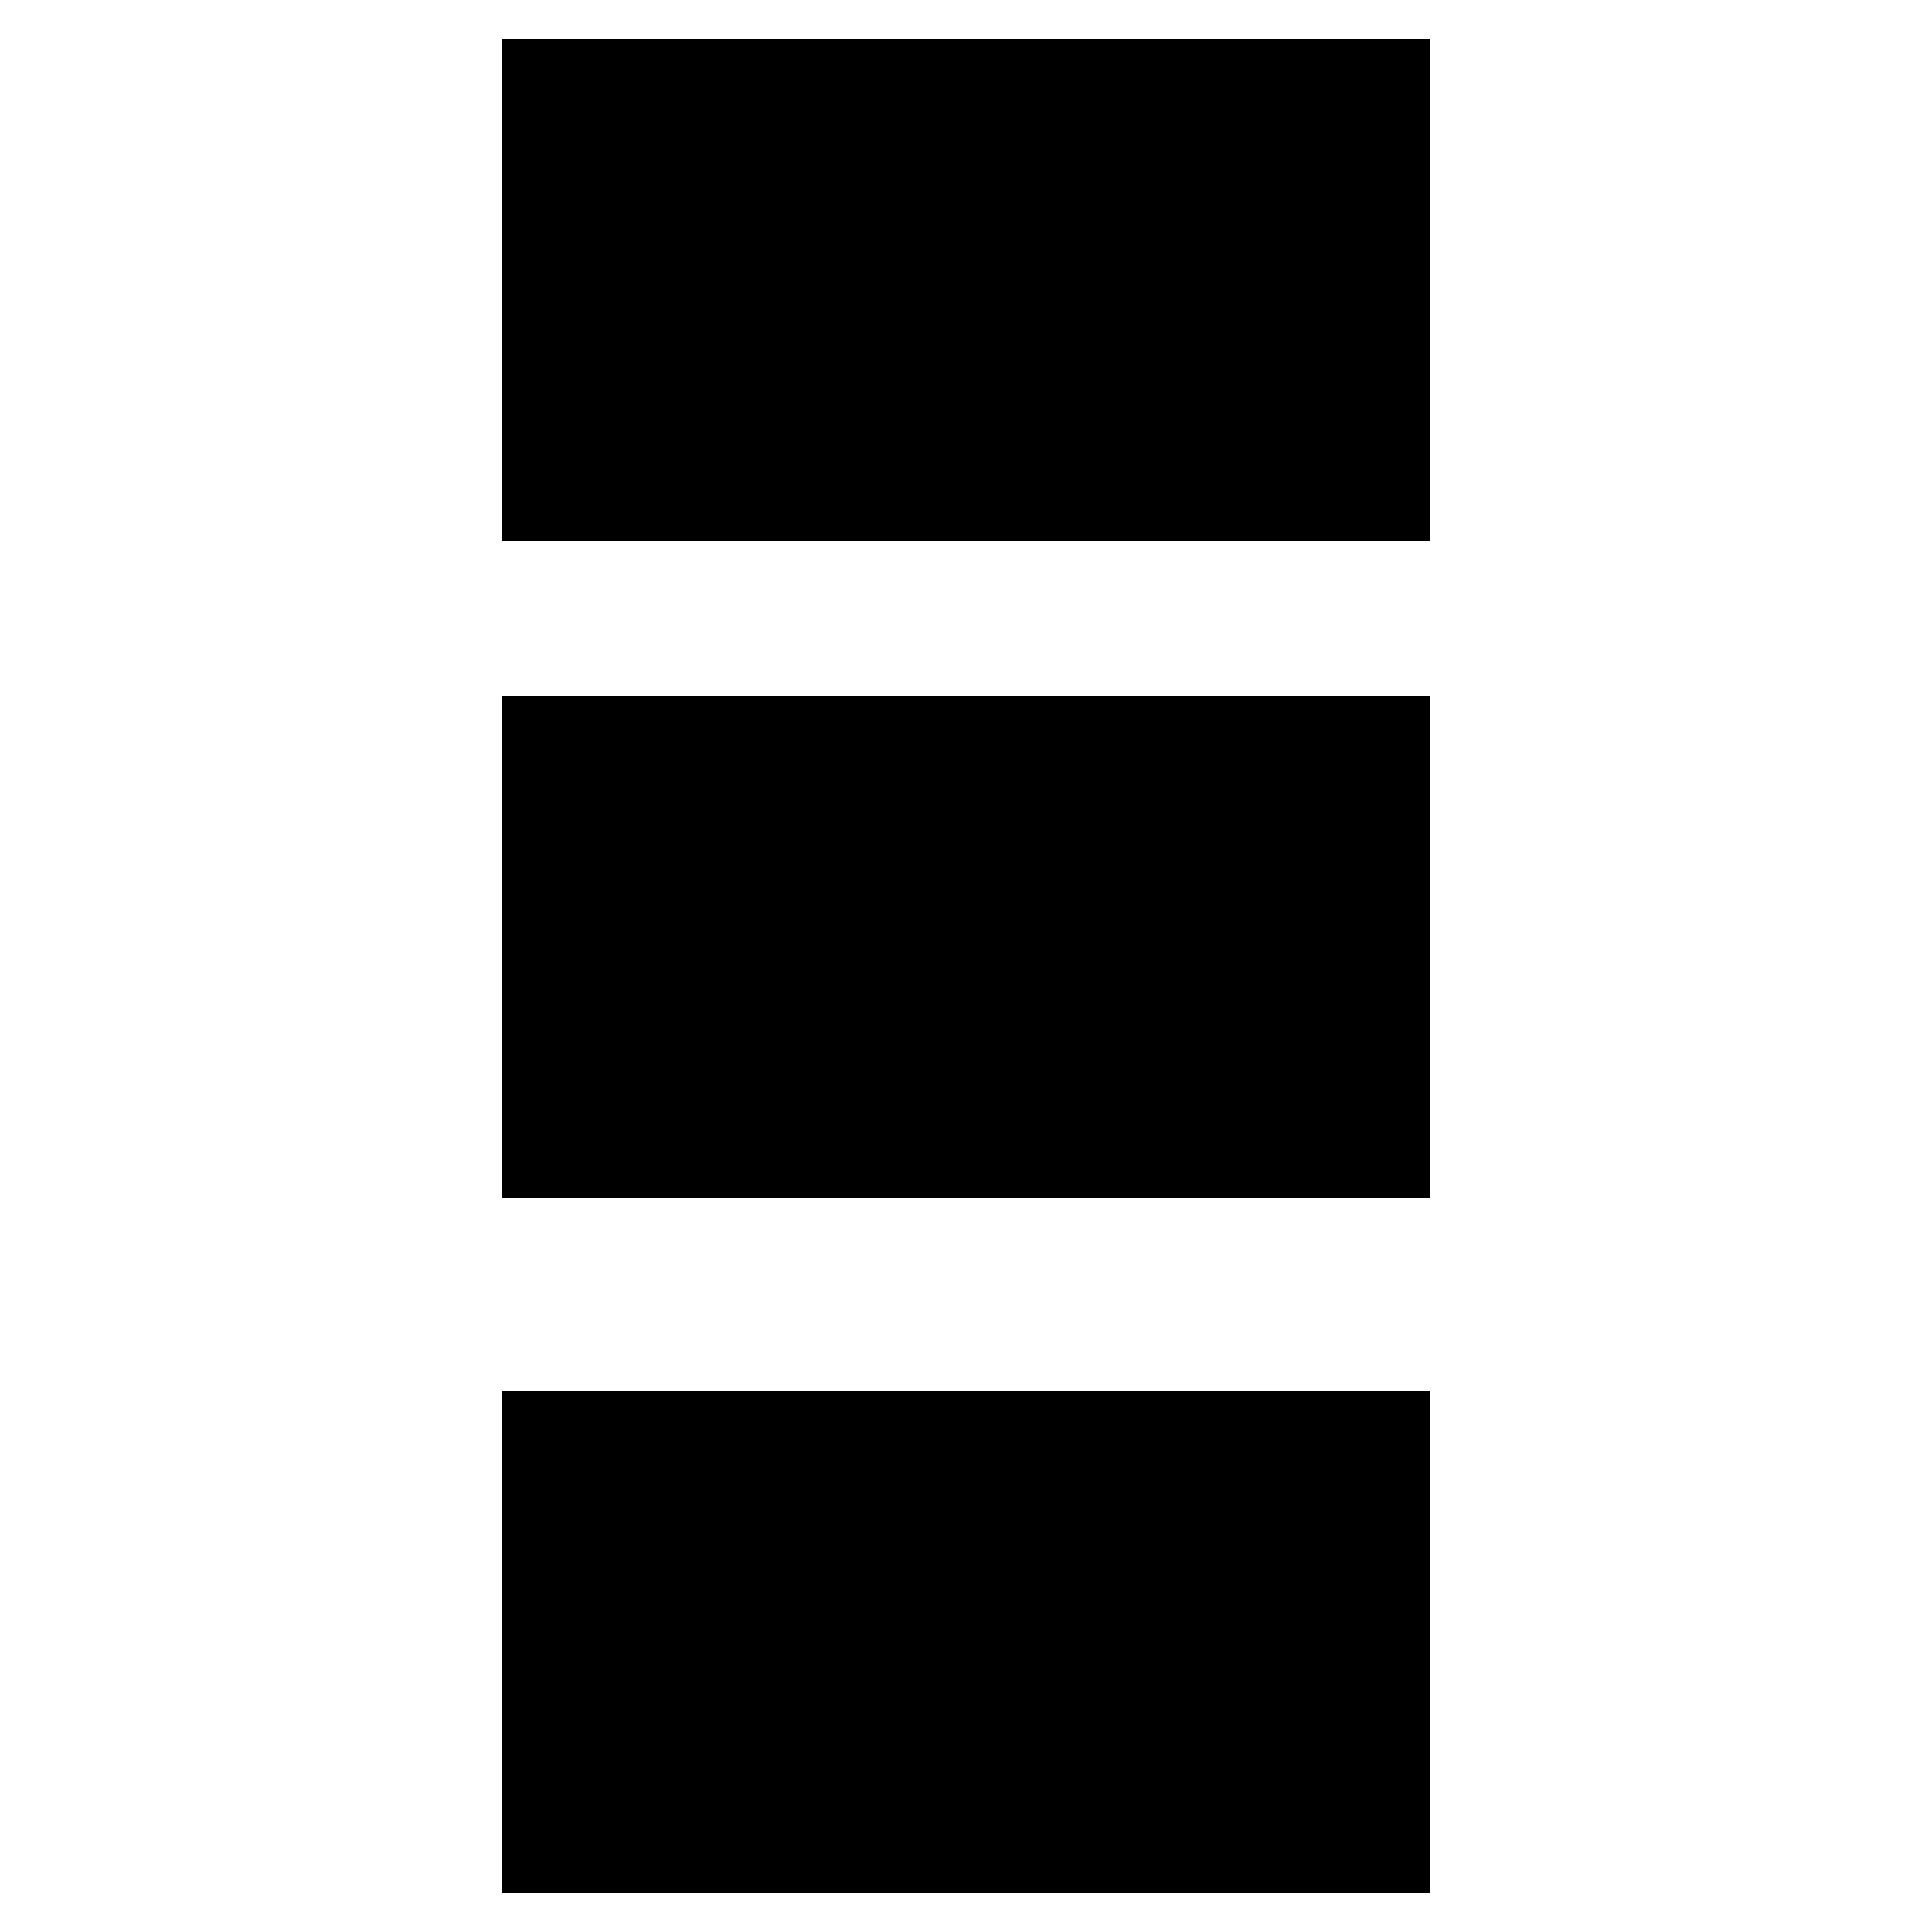 <svg
   xmlns="http://www.w3.org/2000/svg"

   width="50px"
   height="50px"
   viewBox="0 0 50 50"
   preserveAspectRatio="xMidYMid meet"
   >
  
  <g class="ui_icon">
      <rect              
          width="24"
          height="13"
          x="13"
          y="1"
      />
      <rect              
          width="24"
          height="13"
          x="13"
          y="18"
      />
      <rect              
          width="24"
          height="13"
          x="13"
          y="36"
      />


</g>
</svg>
